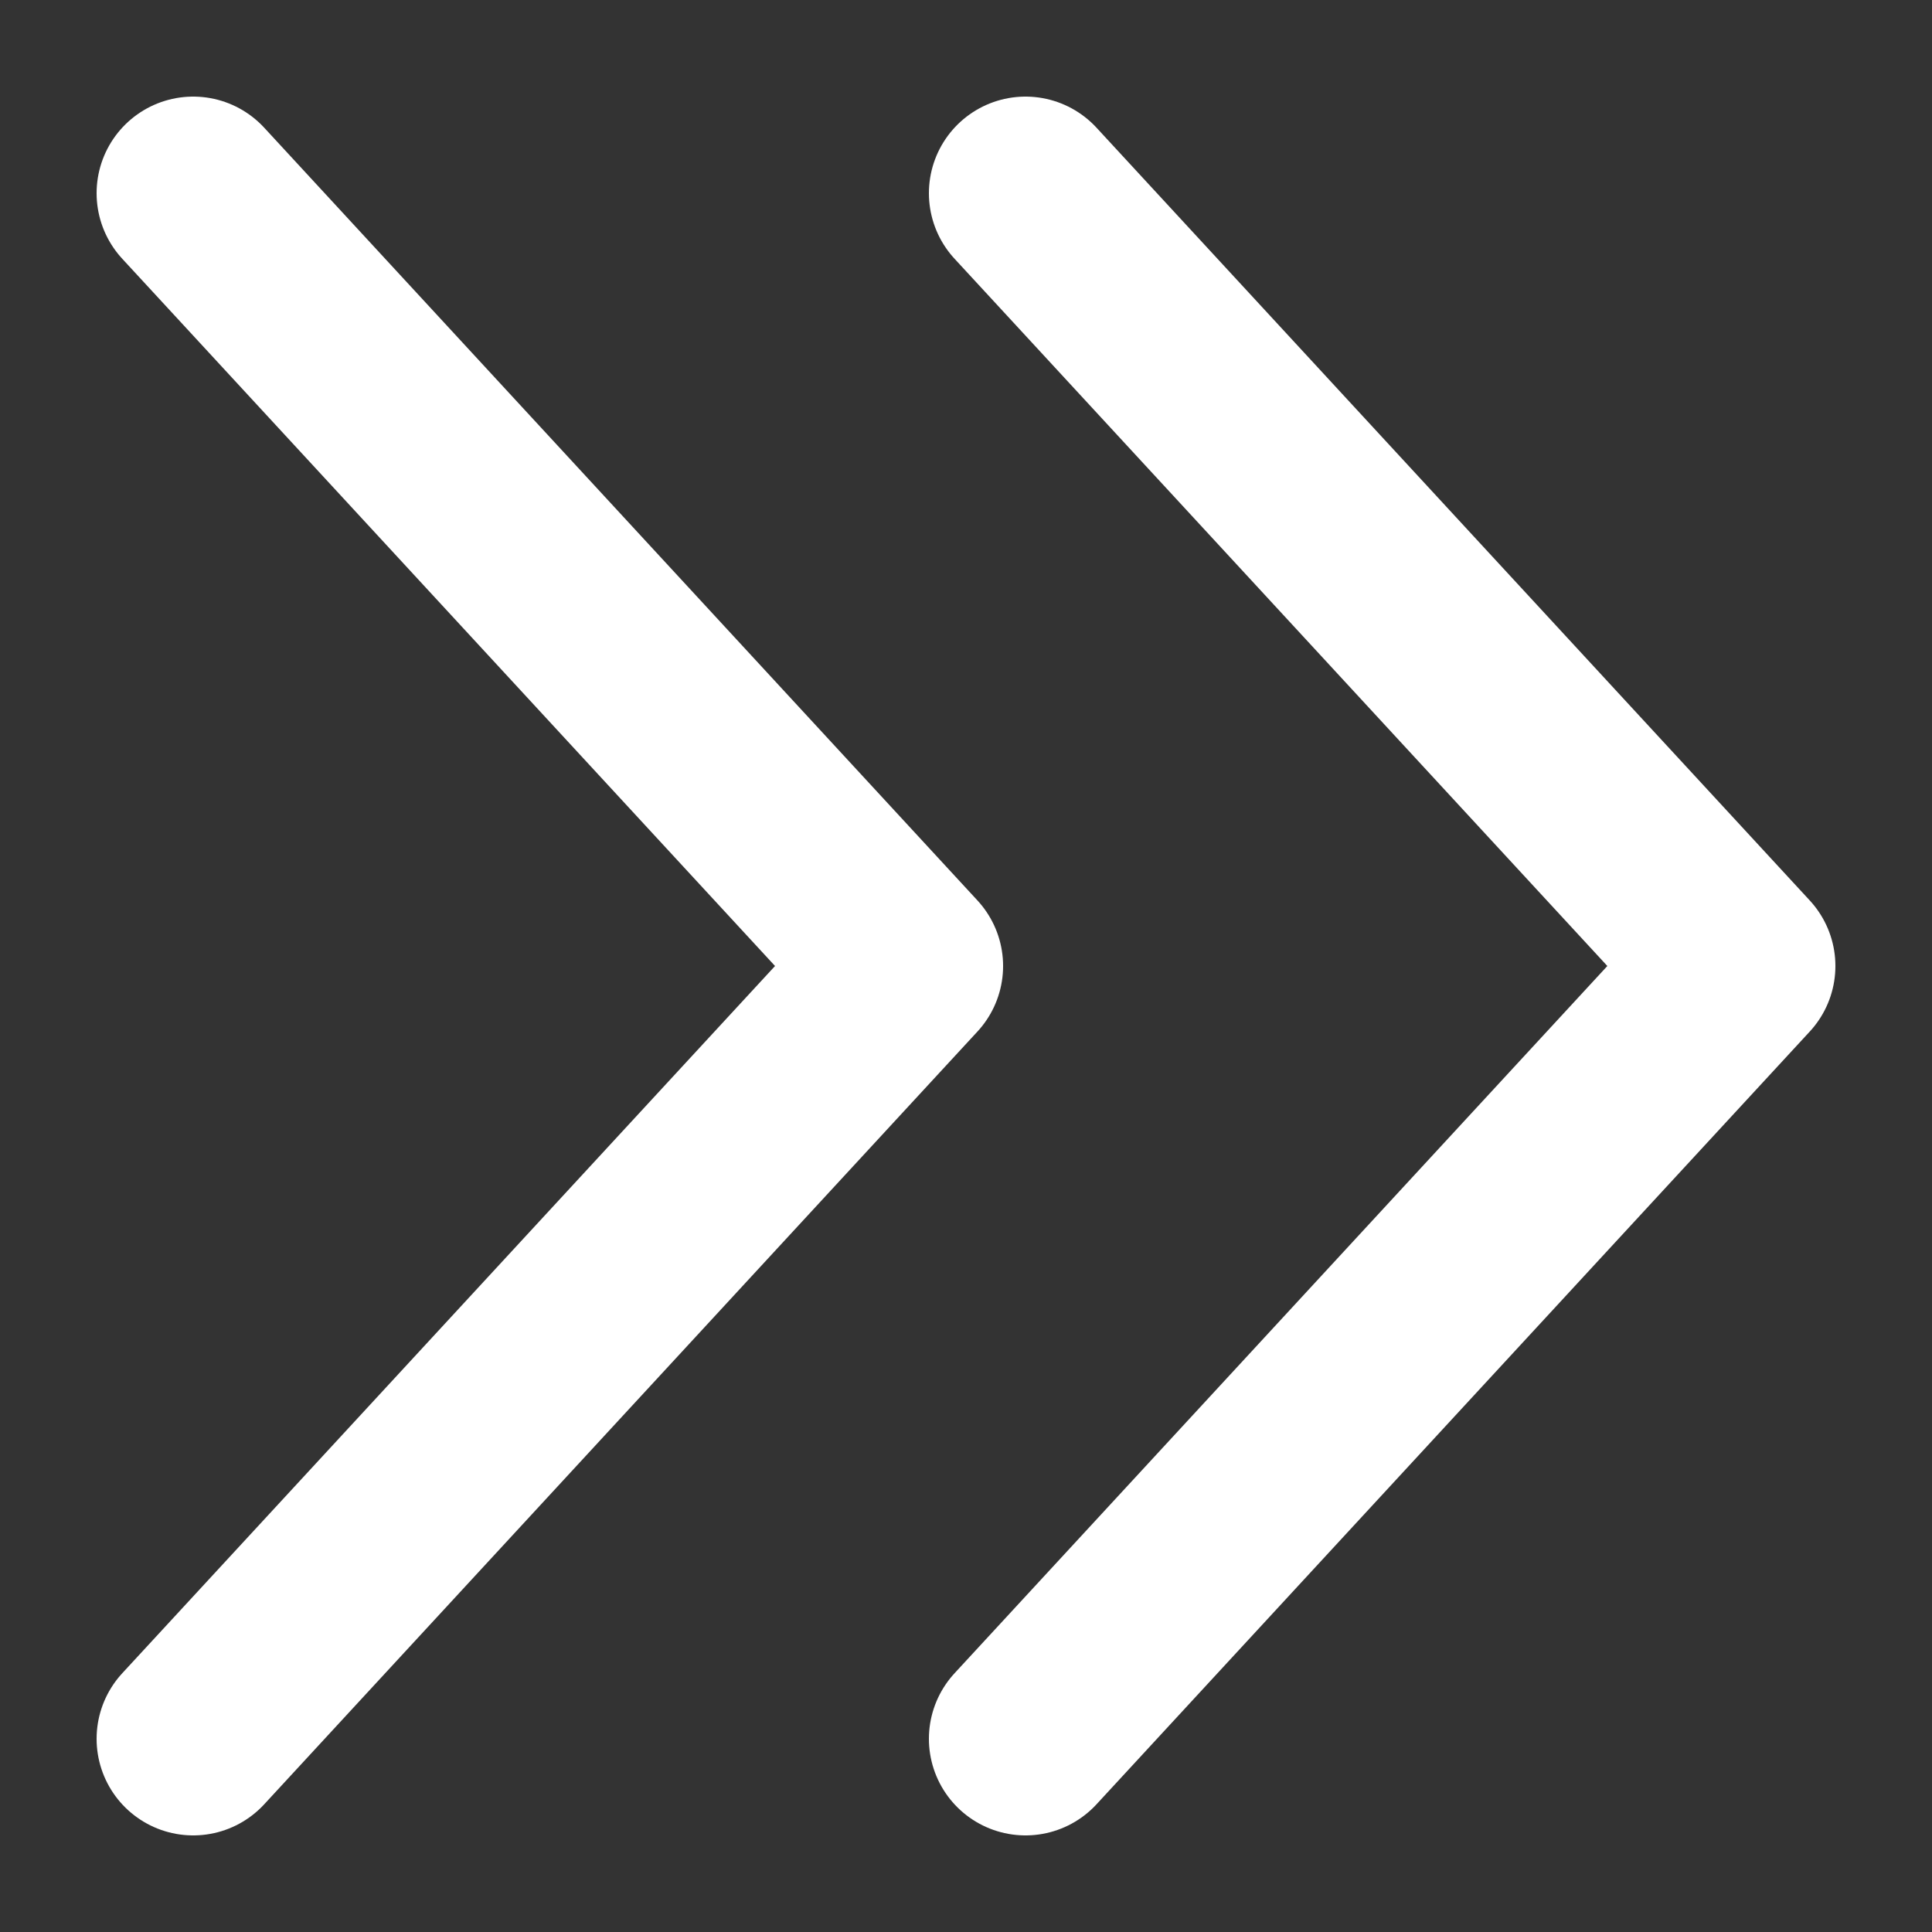 <svg width="10" height="10" viewBox="0 0 10 10" fill="none" xmlns="http://www.w3.org/2000/svg">
<rect x="0" y="0" width="10" height="10" fill="#333333" stroke="none"/>
<path d="M5.308 1L9 5L5.308 9M1 1L4.692 5L1 9" stroke="white" stroke-linecap="round" stroke-linejoin="round"/>
</svg>

